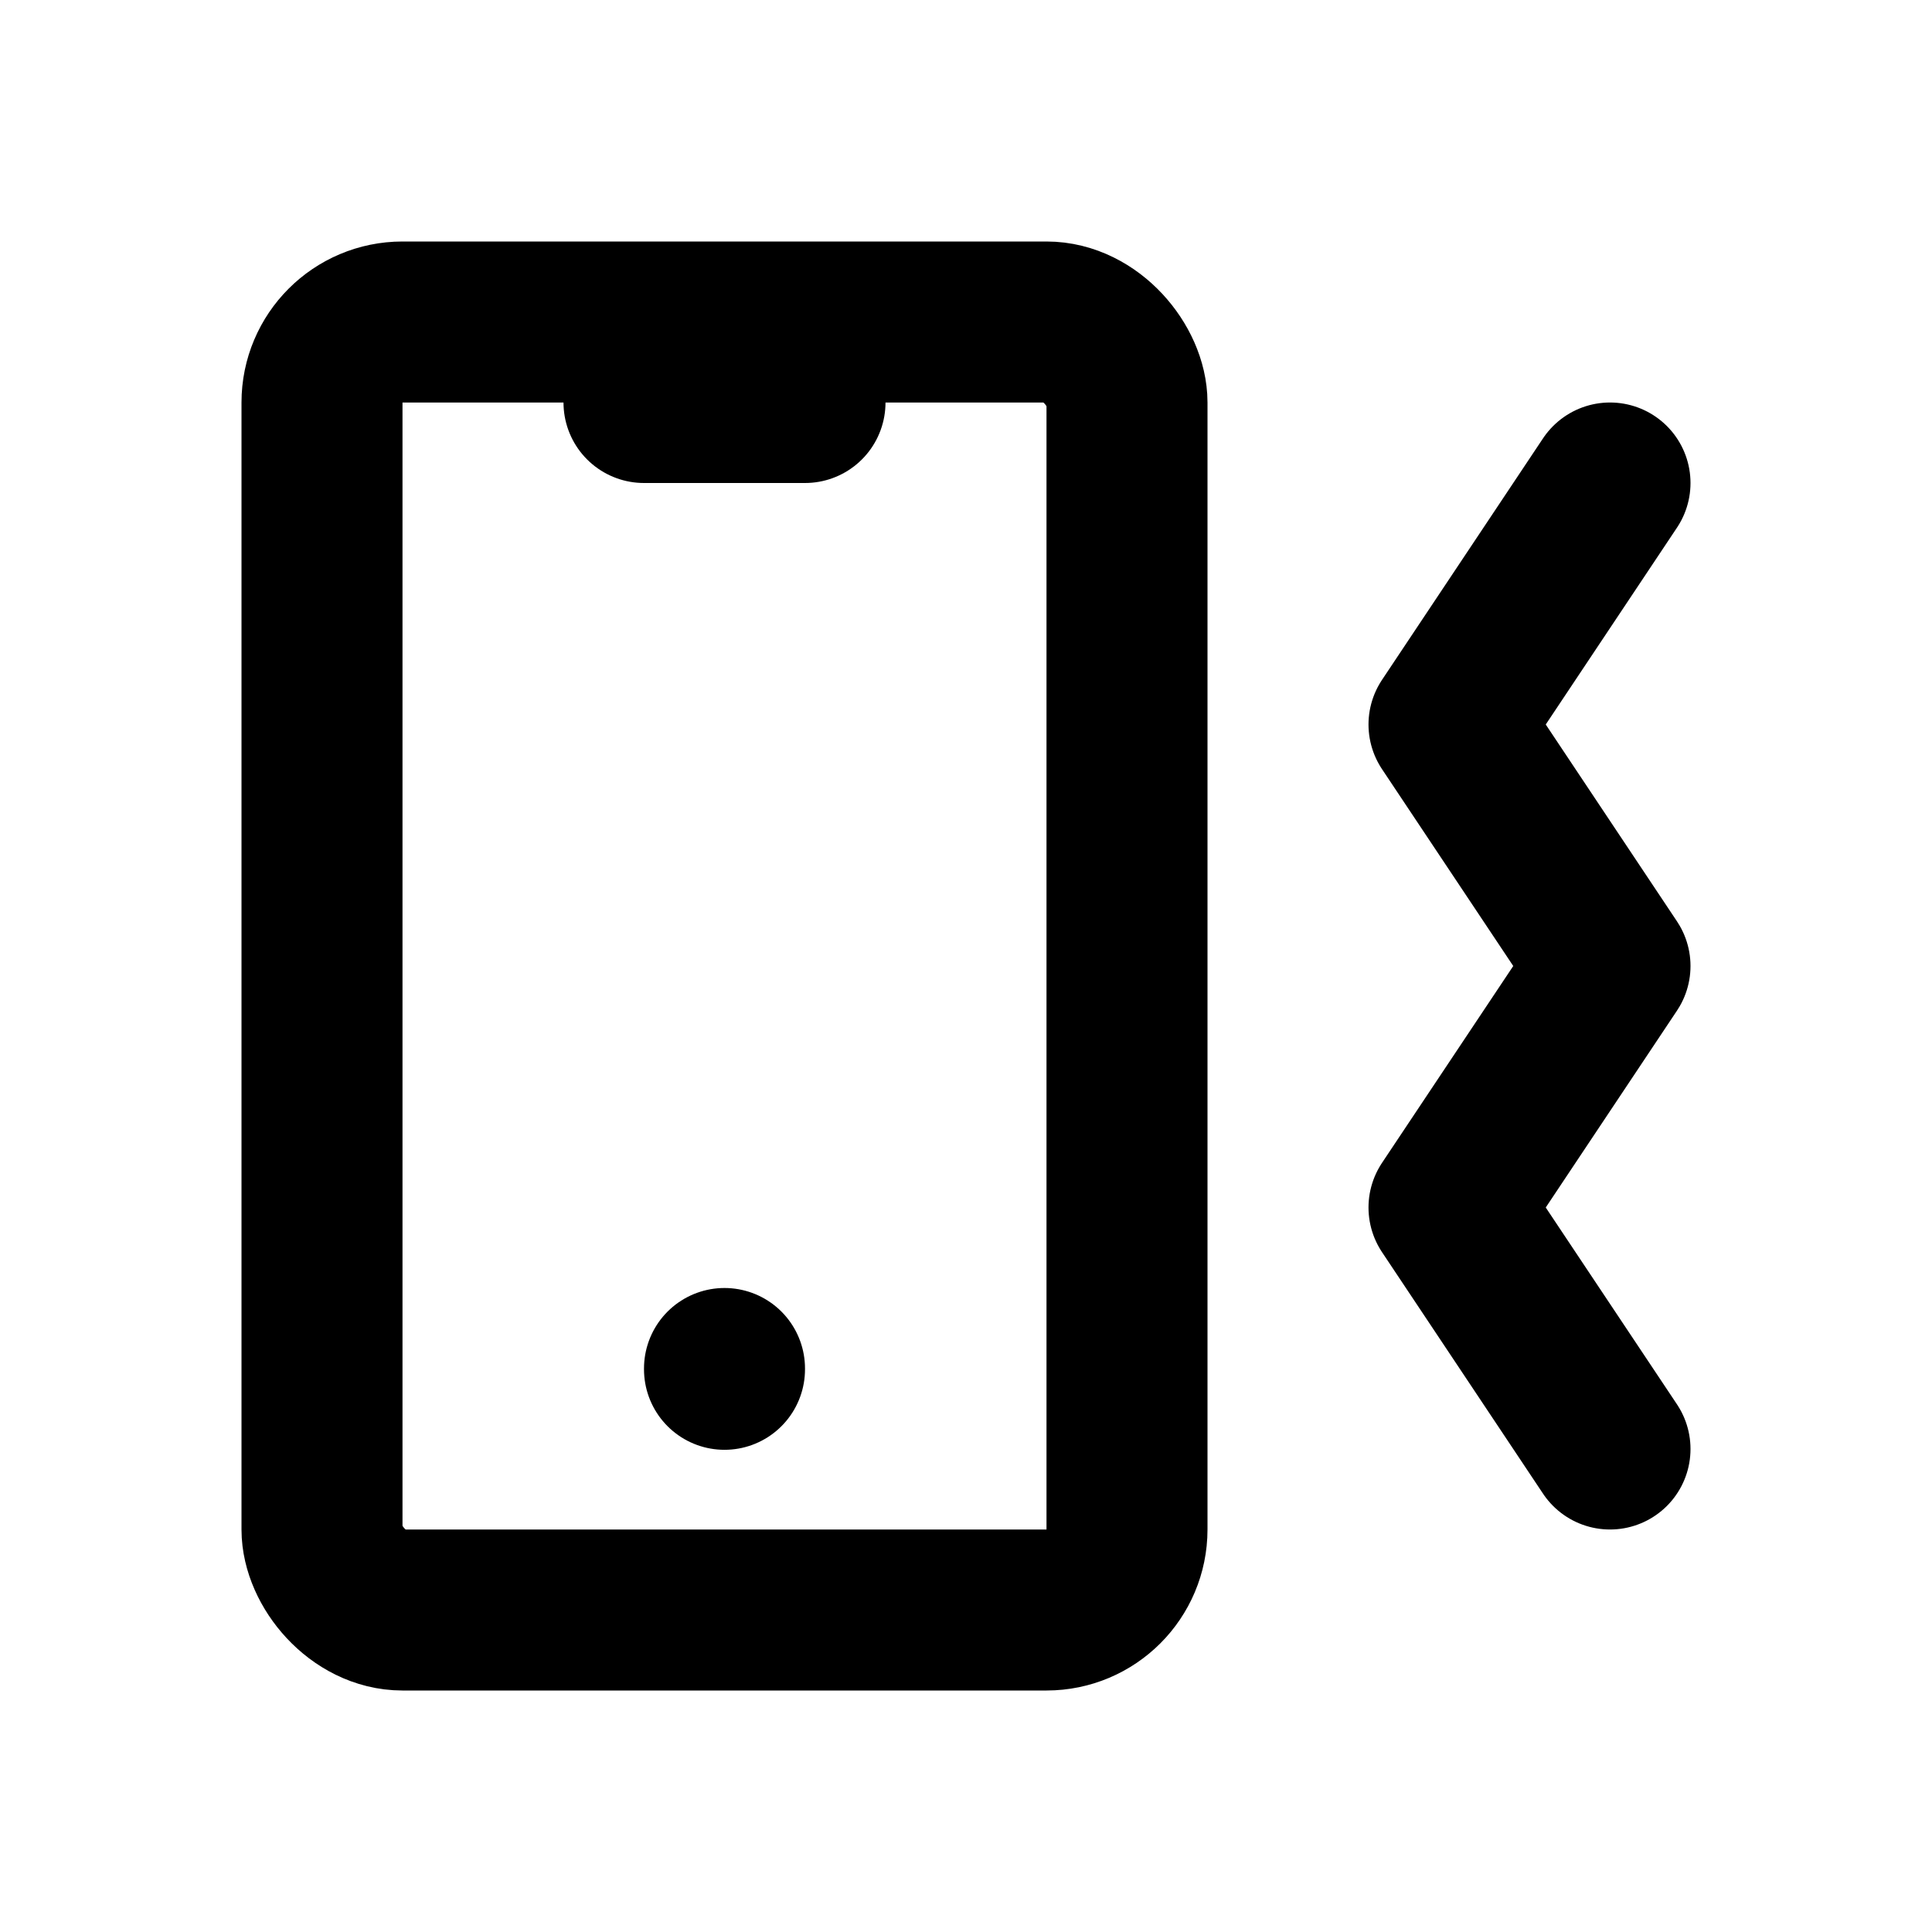 <svg width="20" height="20" viewBox="0 0 24 24" stroke-width="2" stroke="currentColor" fill="none" stroke-linecap="round" stroke-linejoin="round">
    <path stroke="none" d="M0 0h24v24H0z" fill="none"/>
    <rect x="4" y="4" width="10" height="16" rx="1" />
    <line x1="8" y1="5" x2="10" y2="5" />
    <line x1="9" y1="17" x2="9" y2="17.01" />
    <path d="M20 6l-2 3l2 3l-2 3l2 3" />
</svg>


